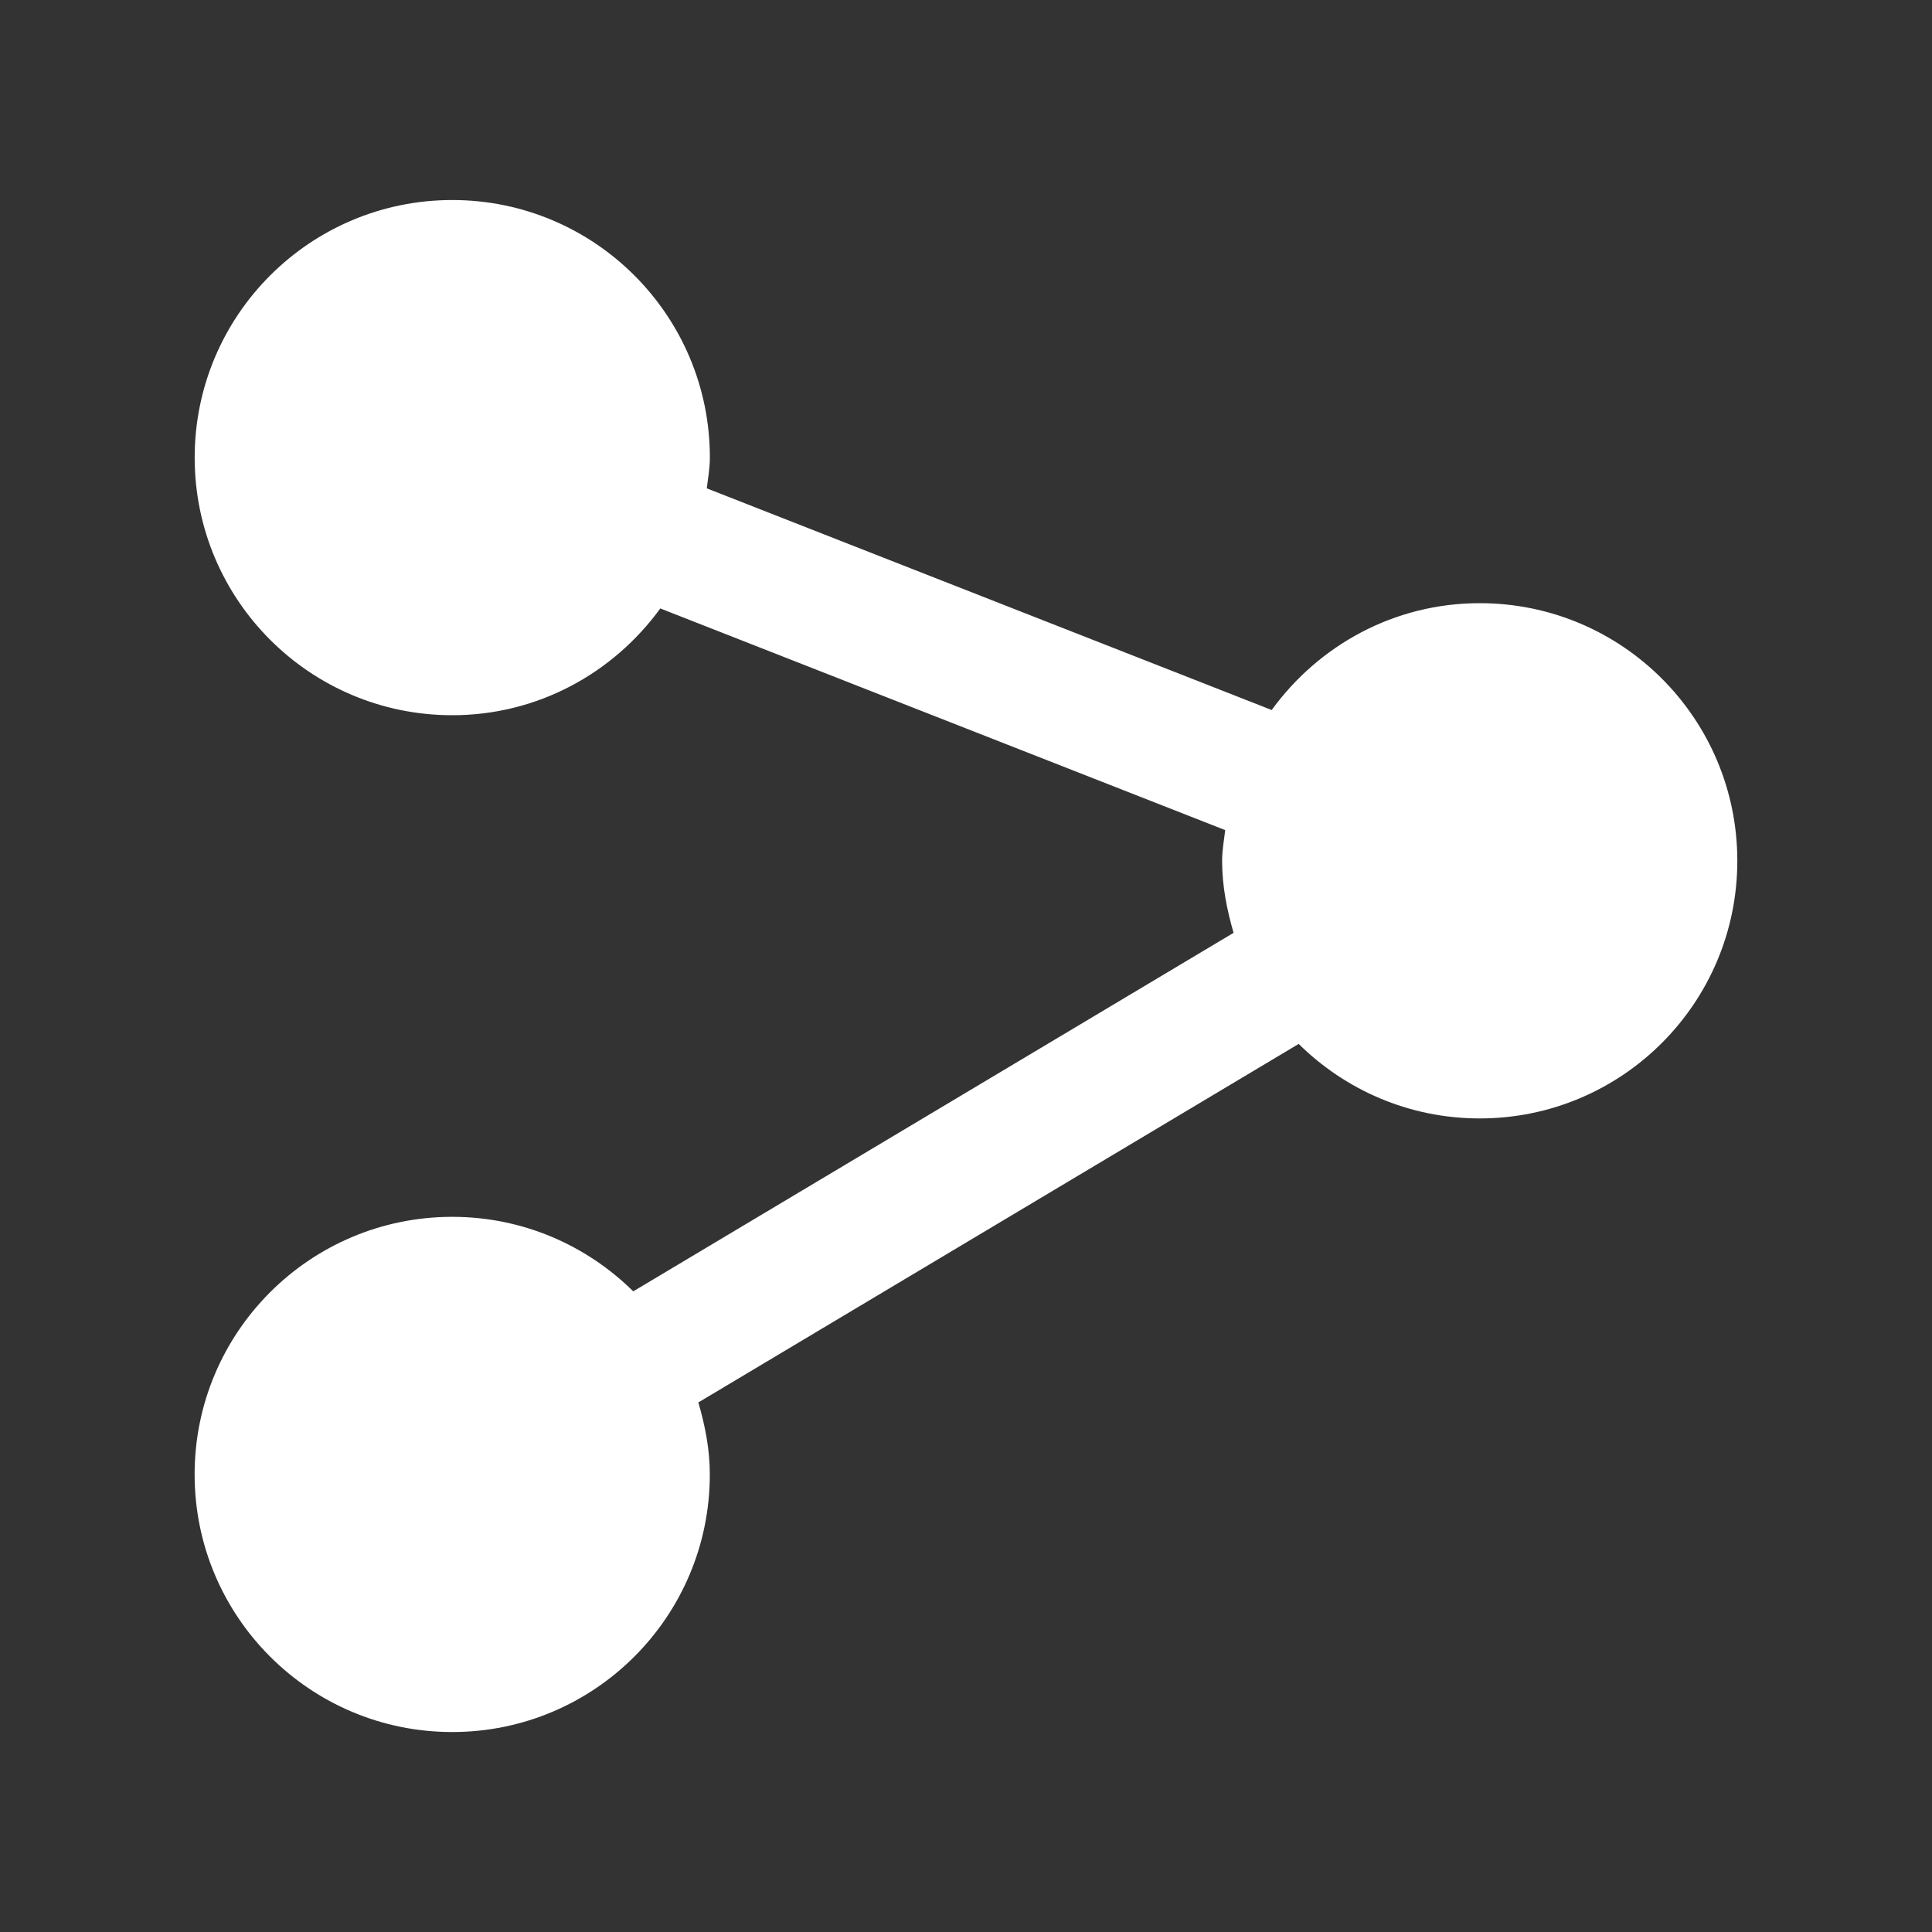 <?xml version="1.0" encoding="utf-8"?>
<!-- Generator: Adobe Illustrator 16.0.4, SVG Export Plug-In . SVG Version: 6.00 Build 0)  -->
<!DOCTYPE svg PUBLIC "-//W3C//DTD SVG 1.1//EN" "http://www.w3.org/Graphics/SVG/1.1/DTD/svg11.dtd">
<svg version="1.1" xmlns="http://www.w3.org/2000/svg" xmlns:xlink="http://www.w3.org/1999/xlink" x="0px" y="0px" width="30px"
	 height="30px" viewBox="0 0 30 30" enable-background="new 0 0 30 30" xml:space="preserve">
<rect x="0" y="0" width="30" height="30" fill="#333333" stroke="none"/>
<g id="Layer_1">
	<path fill="#FFFFFF" d="M22.977,9.366c-1.332,0-2.503,0.658-3.23,1.659l-8.772-3.442c0.019-0.158,0.048-0.313,0.048-0.477
		c0-2.209-1.791-4-4-4c-2.209,0-4,1.791-4,4c0,2.209,1.791,4,4,4c1.332,0,2.503-0.658,3.23-1.658l8.772,3.442
		c-0.019,0.158-0.048,0.313-0.048,0.477c0,0.391,0.074,0.761,0.178,1.118l-9.322,5.567c-0.723-0.714-1.714-1.157-2.811-1.157
		c-2.209,0-4,1.791-4,4c0,2.209,1.791,4,4,4c2.209,0,4-1.791,4-4c0-0.391-0.074-0.761-0.178-1.118l9.322-5.567
		c0.723,0.714,1.714,1.157,2.811,1.157c2.209,0,4-1.791,4-4C26.977,11.157,25.187,9.366,22.977,9.366z"/>
</g>
<g id="Layer_2" display="none">
	<path display="inline" fill="#355168" d="M22.977,9.366c-1.332,0-2.503,0.658-3.23,1.659l-8.772-3.442
		c0.019-0.158,0.048-0.313,0.048-0.477c0-2.209-1.791-4-4-4c-2.209,0-4,1.791-4,4c0,2.209,1.791,4,4,4
		c1.332,0,2.503-0.658,3.23-1.658l8.772,3.442c-0.019,0.158-0.048,0.313-0.048,0.477c0,0.391,0.074,0.761,0.178,1.118l-9.322,5.567
		c-0.723-0.714-1.714-1.157-2.811-1.157c-2.209,0-4,1.791-4,4c0,2.209,1.791,4,4,4c2.209,0,4-1.791,4-4
		c0-0.391-0.074-0.761-0.178-1.118l9.322-5.567c0.723,0.714,1.714,1.157,2.811,1.157c2.209,0,4-1.791,4-4
		C26.977,11.157,25.187,9.366,22.977,9.366z"/>
</g>
</svg>
